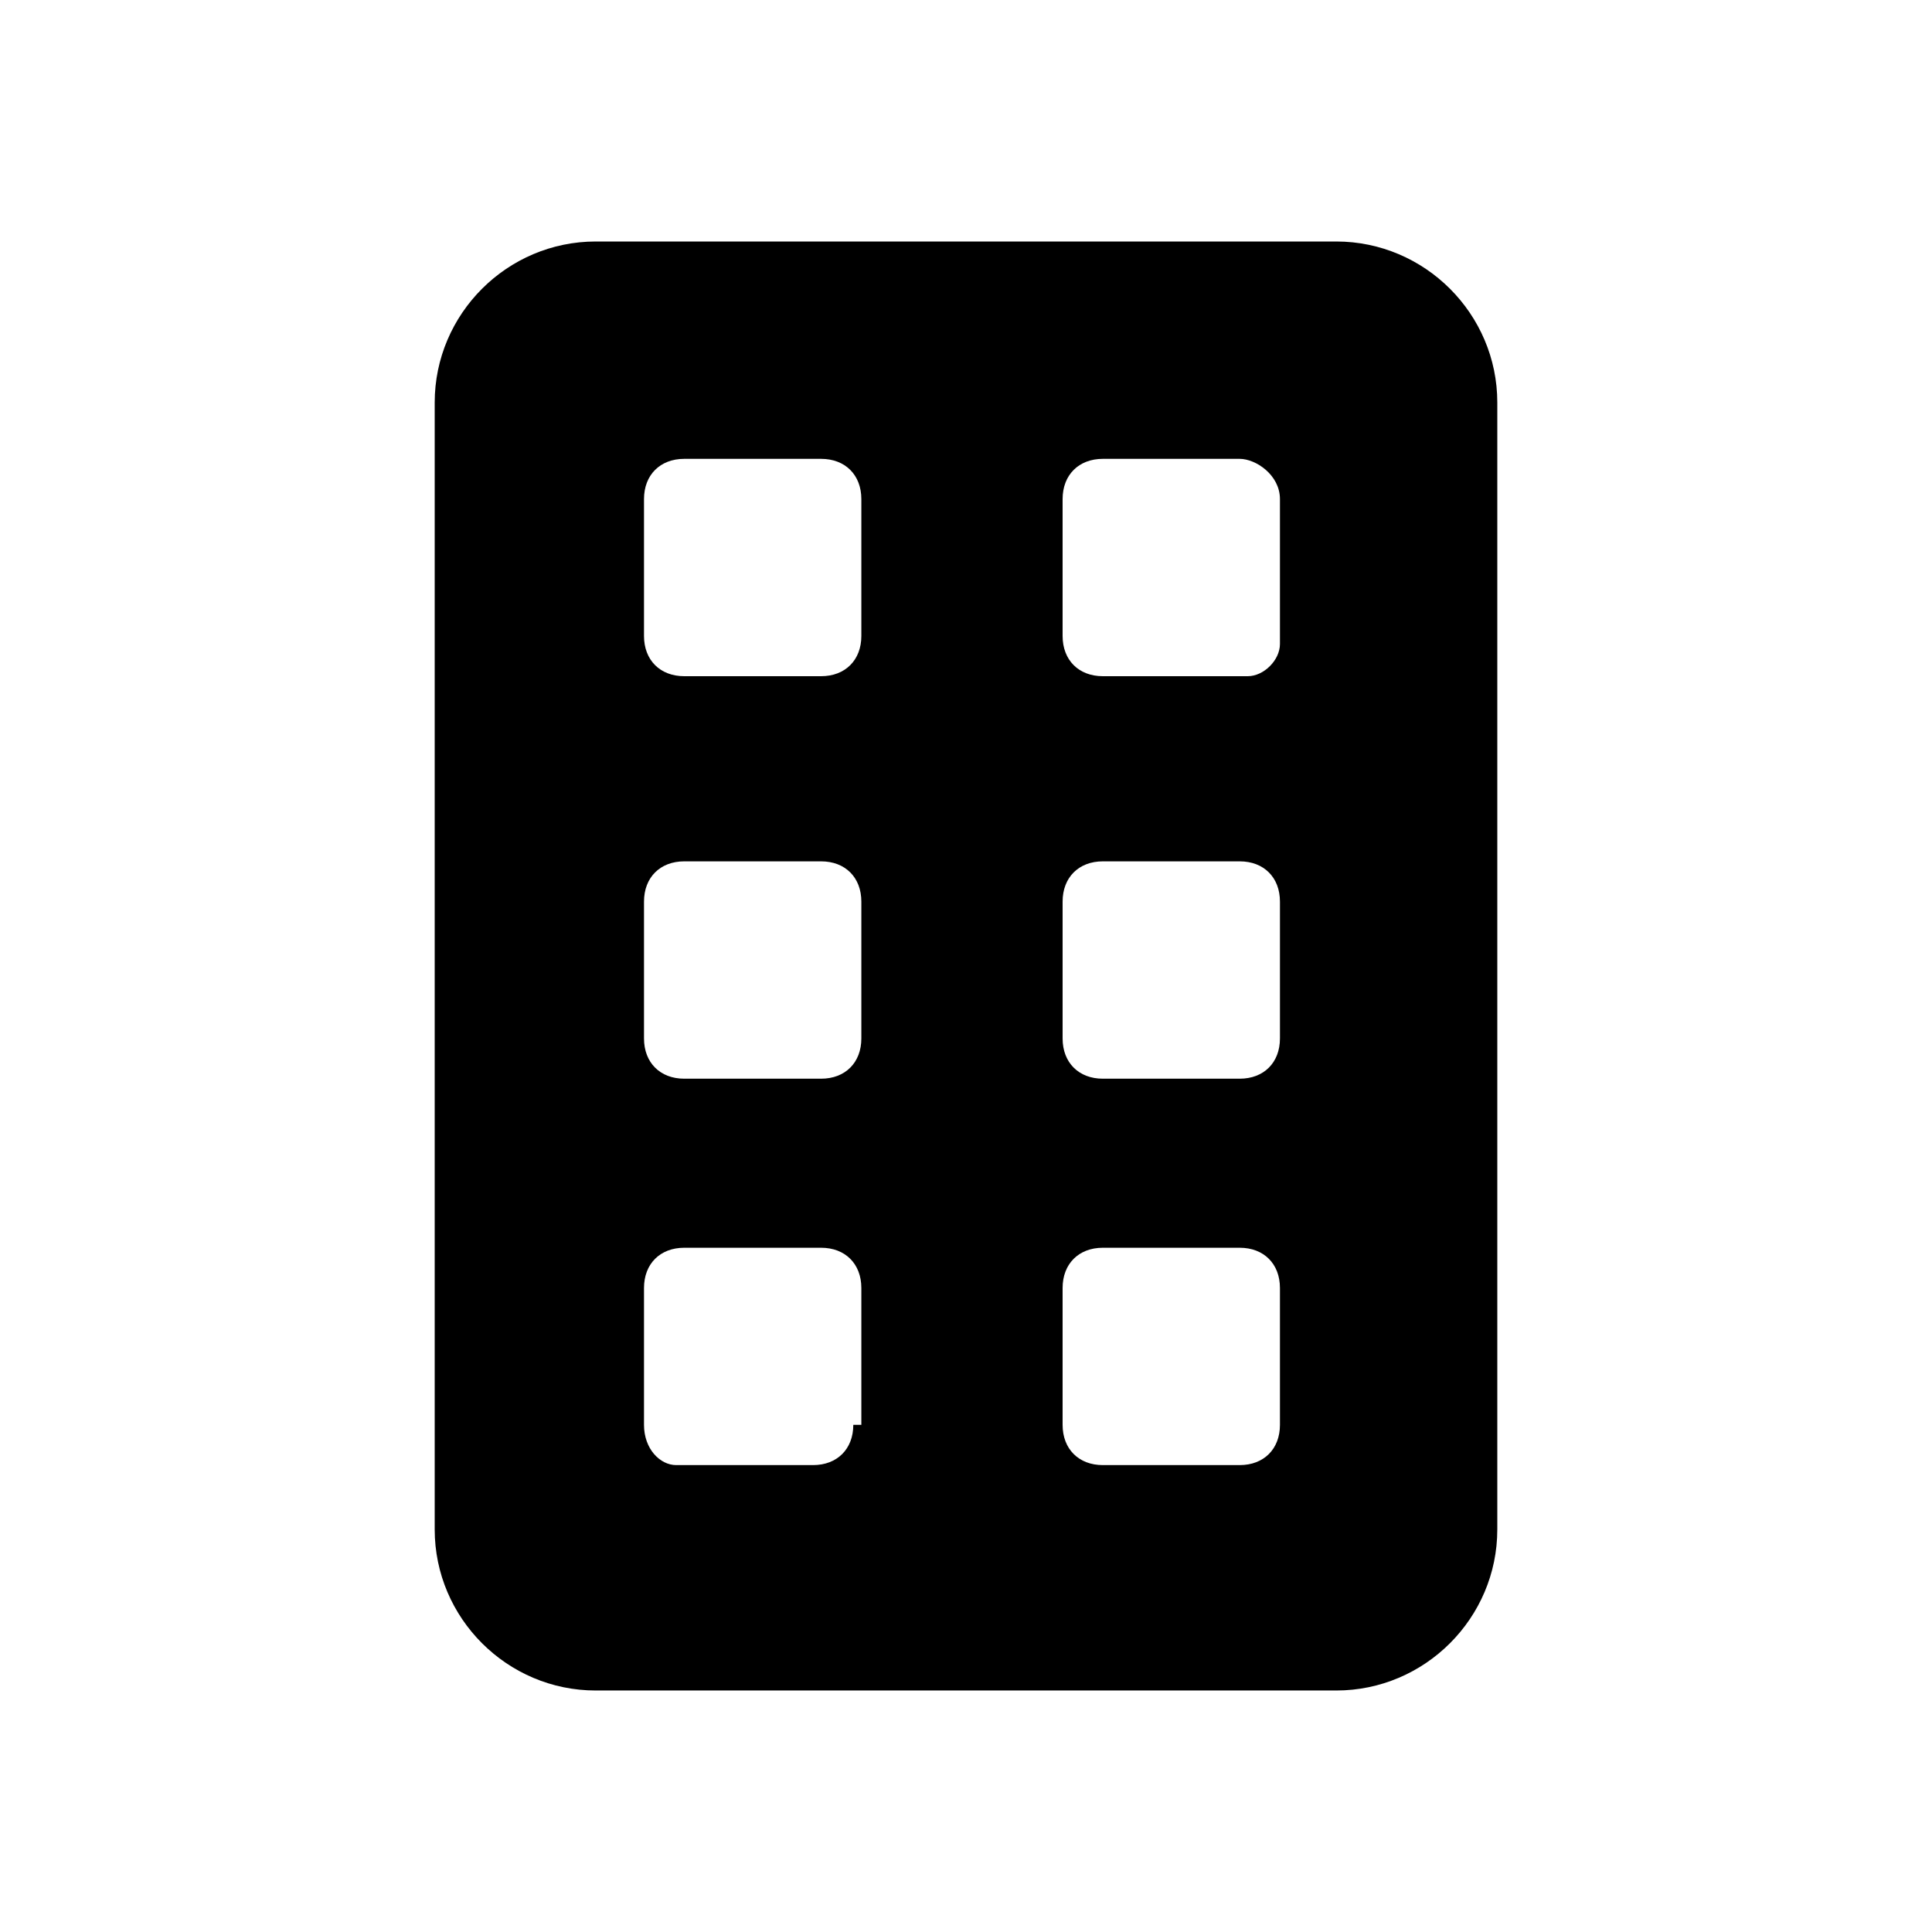 <?xml version="1.0" encoding="utf-8"?>
<!-- Generator: Adobe Illustrator 22.1.0, SVG Export Plug-In . SVG Version: 6.00 Build 0)  -->
<svg version="1.1" id="Слой_1" xmlns="http://www.w3.org/2000/svg" xmlns:xlink="http://www.w3.org/1999/xlink" x="0px" y="0px"
	 viewBox="0 0 24 24" width="24" height="24" style="enable-background:new 0 0 24 24;" xml:space="preserve">
<path d="M16.6,3H7.4c-1.1,0-2,0.9-2,2v14c0,1.1,0.9,2,2,2h9.2c1.1,0,2-0.9,2-2V5C18.6,3.9,17.7,3,16.6,3z M10.6,17.7
	c0,0.3-0.2,0.5-0.5,0.5H8.4C8.2,18.2,8,18,8,17.7V16c0-0.3,0.2-0.5,0.5-0.5h1.7c0.3,0,0.5,0.2,0.5,0.5V17.7z M10.7,12.9
	c0,0.3-0.2,0.5-0.5,0.5H8.5c-0.3,0-0.5-0.2-0.5-0.5v-1.7c0-0.3,0.2-0.5,0.5-0.5h1.7c0.3,0,0.5,0.2,0.5,0.5V12.9z M10.7,7.9
	c0,0.3-0.2,0.5-0.5,0.5H8.5C8.2,8.4,8,8.2,8,7.9V6.2c0-0.3,0.2-0.5,0.5-0.5h1.7c0.3,0,0.5,0.2,0.5,0.5V7.9z M15.9,17.7
	c0,0.3-0.2,0.5-0.5,0.5h-1.7c-0.3,0-0.5-0.2-0.5-0.5V16c0-0.3,0.2-0.5,0.5-0.5h1.7c0.3,0,0.5,0.2,0.5,0.5V17.7z M15.9,12.9
	c0,0.3-0.2,0.5-0.5,0.5h-1.7c-0.3,0-0.5-0.2-0.5-0.5v-1.7c0-0.3,0.2-0.5,0.5-0.5h1.7c0.3,0,0.5,0.2,0.5,0.5V12.9z M15.5,8.4
	C15.5,8.4,15.5,8.4,15.5,8.4h-1.8c-0.3,0-0.5-0.2-0.5-0.5V6.2c0-0.3,0.2-0.5,0.5-0.5h1.7c0.2,0,0.5,0.2,0.5,0.5l0,1.8
	C15.9,8.2,15.7,8.4,15.5,8.4z"/>
</svg>
